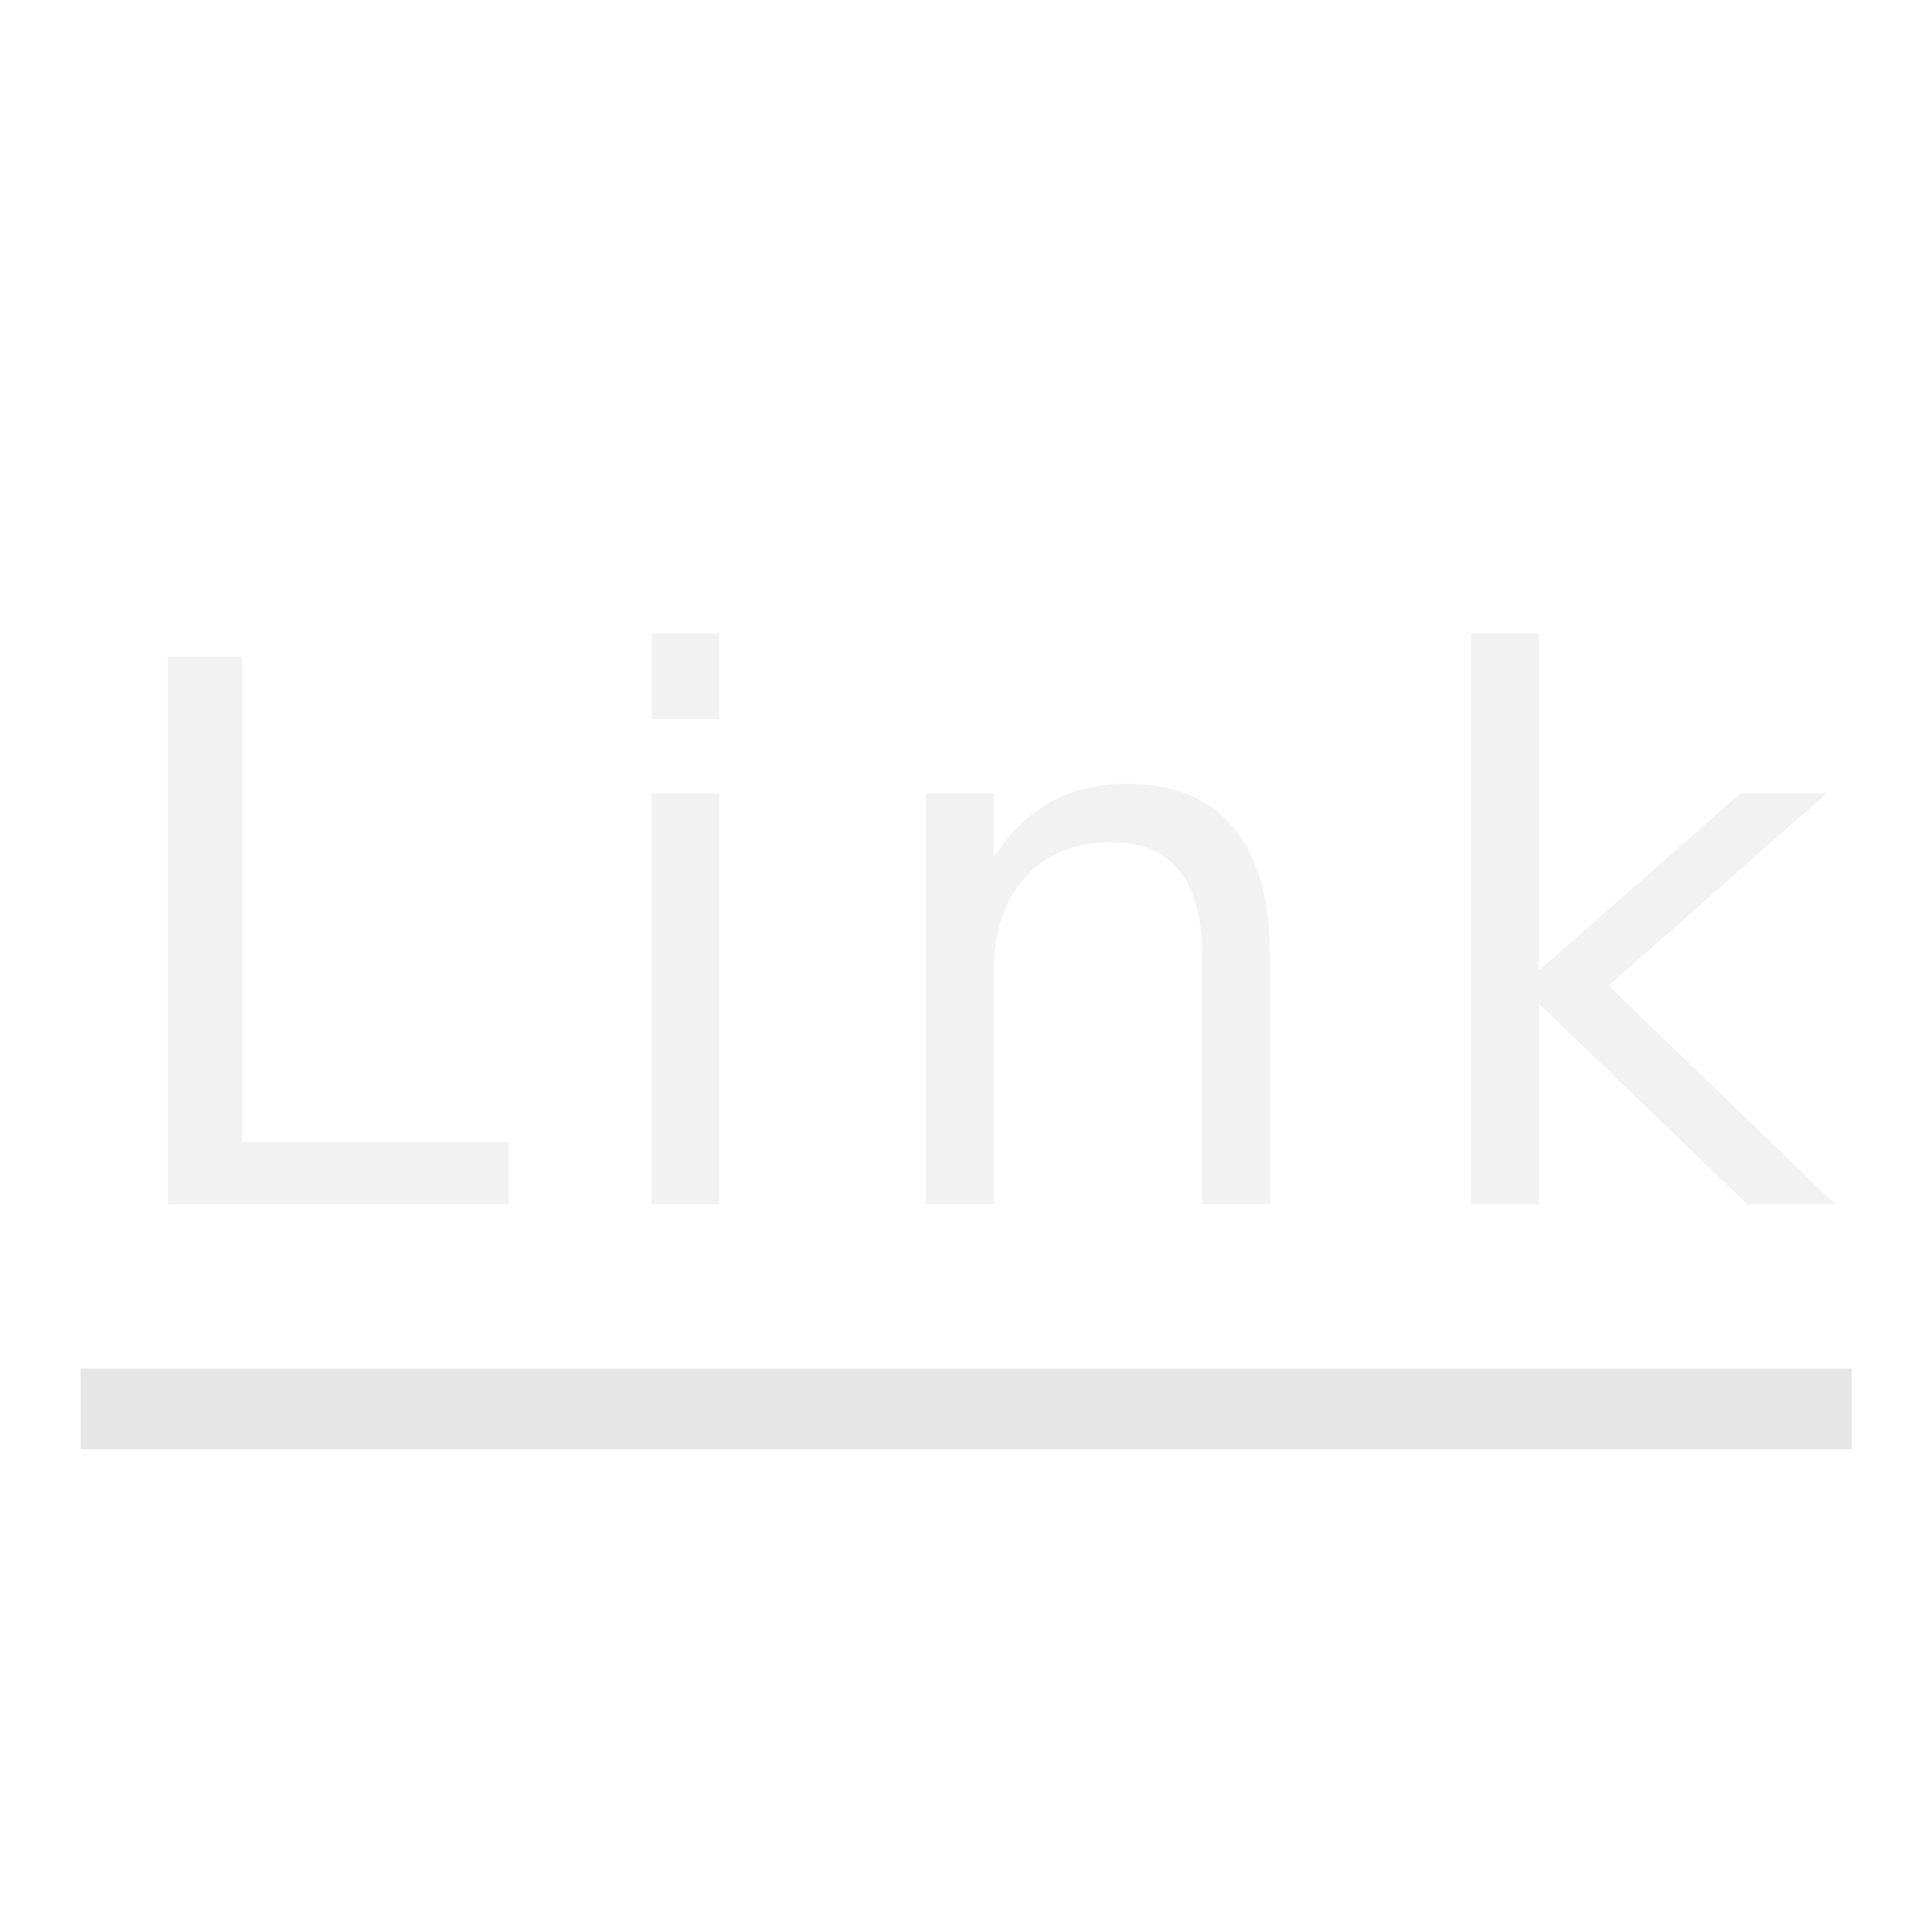 <?xml version="1.0" encoding="UTF-8" standalone="no"?>
<!-- Created with Inkscape (http://www.inkscape.org/) -->

<svg
   xmlns:dc="http://purl.org/dc/elements/1.1/"
   xmlns:cc="http://creativecommons.org/ns#"
   xmlns:rdf="http://www.w3.org/1999/02/22-rdf-syntax-ns#"
   xmlns:svg="http://www.w3.org/2000/svg"
   xmlns="http://www.w3.org/2000/svg"
   xmlns:xlink="http://www.w3.org/1999/xlink"
   xmlns:sodipodi="http://sodipodi.sourceforge.net/DTD/sodipodi-0.dtd"
   xmlns:inkscape="http://www.inkscape.org/namespaces/inkscape"
   width="24"
   height="24"
   viewBox="0 0 6.35 6.35"
   version="1.1"
   id="svg8"
   sodipodi:docname="link.svg"
   inkscape:version="0.92.3 (2405546, 2018-03-11)"
   style="enable-background:new">
  <defs
     id="defs2">
    <linearGradient
       id="linearGradient1112"
       inkscape:collect="always">
      <stop
         id="stop1108"
         offset="0"
         style="stop-color:#a0a0a0;stop-opacity:1" />
      <stop
         id="stop1110"
         offset="1"
         style="stop-color:#d2d2d2;stop-opacity:0.976" />
    </linearGradient>
    <linearGradient
       gradientTransform="translate(-5.7646469e-8,0.265)"
       inkscape:collect="always"
       xlink:href="#linearGradient1112"
       id="linearGradient1083-9"
       x1="4.233"
       y1="294.883"
       x2="4.233"
       y2="290.65"
       gradientUnits="userSpaceOnUse" />
    <filter
       inkscape:collect="always"
       style="color-interpolation-filters:sRGB"
       id="filter1185">
      <feBlend
         inkscape:collect="always"
         mode="normal"
         in2="BackgroundImage"
         id="feBlend1187" />
    </filter>
  </defs>
  <sodipodi:namedview
     id="base"
     pagecolor="#494949"
     bordercolor="#808080"
     borderopacity="1"
     inkscape:pageopacity="0"
     inkscape:pageshadow="2"
     inkscape:zoom="36.291667"
     inkscape:cx="12"
     inkscape:cy="12"
     inkscape:document-units="pt"
     inkscape:current-layer="layer1"
     showgrid="true"
     showguides="true"
     units="px"
     inkscape:pagecheckerboard="false"
     showborder="true"
     inkscape:showpageshadow="false"
     inkscape:window-width="1920"
     inkscape:window-height="1052"
     inkscape:window-x="1920"
     inkscape:window-y="0"
     inkscape:window-maximized="1">
    <inkscape:grid
       type="xygrid"
       id="grid815"
       originx="0.529"
       color="#0082ff"
       opacity="0.118"
       spacingx="0.265"
       originy="0.529"
       visible="false"
       empspacing="5"
       empcolor="#0064ff"
       empopacity="0.314" />
  </sodipodi:namedview>
  <g
     inkscape:label="Layer 1"
     inkscape:groupmode="layer"
     id="layer1"
     transform="translate(0,-290.65)"
     style="filter:url(#filter1185)">
    <g
       aria-label="L i n k"
       style="font-style:normal;font-weight:normal;font-size:10.583px;line-height:1.25;font-family:sans-serif;letter-spacing:0px;word-spacing:0px;fill:#f2f2f2;fill-opacity:1;stroke:none;stroke-width:0.265"
       id="text883">
      <path
         d="m 0.552,292.808 h 0.244 v 1.595 H 1.672 v 0.205 H 0.552 Z"
         style="font-style:normal;font-variant:normal;font-weight:normal;font-stretch:normal;font-size:2.469px;font-family:sans-serif;-inkscape-font-specification:'sans-serif, Normal';font-variant-ligatures:normal;font-variant-caps:normal;font-variant-numeric:normal;font-feature-settings:normal;text-align:start;writing-mode:lr-tb;text-anchor:start;fill:#f2f2f2;fill-opacity:1;stroke-width:0.265"
         id="path895"
         inkscape:connector-curvature="0" />
      <path
         d="m 2.142,293.258 h 0.222 v 1.35 H 2.142 Z m 0,-0.526 h 0.222 v 0.281 H 2.142 Z"
         style="font-style:normal;font-variant:normal;font-weight:normal;font-stretch:normal;font-size:2.469px;font-family:sans-serif;-inkscape-font-specification:'sans-serif, Normal';font-variant-ligatures:normal;font-variant-caps:normal;font-variant-numeric:normal;font-feature-settings:normal;text-align:start;writing-mode:lr-tb;text-anchor:start;fill:#f2f2f2;fill-opacity:1;stroke-width:0.265"
         id="path897"
         inkscape:connector-curvature="0" />
      <path
         d="m 4.174,293.793 v 0.815 H 3.952 v -0.808 q 0,-0.192 -0.075,-0.287 -0.075,-0.095 -0.224,-0.095 -0.18,0 -0.283,0.115 -0.104,0.115 -0.104,0.312 v 0.763 h -0.223 v -1.35 h 0.223 v 0.21 q 0.08,-0.122 0.187,-0.182 0.109,-0.06 0.25,-0.06 0.233,0 0.352,0.145 0.119,0.143 0.119,0.423 z"
         style="font-style:normal;font-variant:normal;font-weight:normal;font-stretch:normal;font-size:2.469px;font-family:sans-serif;-inkscape-font-specification:'sans-serif, Normal';font-variant-ligatures:normal;font-variant-caps:normal;font-variant-numeric:normal;font-feature-settings:normal;text-align:start;writing-mode:lr-tb;text-anchor:start;fill:#f2f2f2;fill-opacity:1;stroke-width:0.265"
         id="path899"
         inkscape:connector-curvature="0" />
      <path
         d="m 4.835,292.732 h 0.223 v 1.108 l 0.662,-0.582 h 0.283 l -0.716,0.632 0.746,0.719 h -0.289 l -0.686,-0.66 v 0.66 H 4.835 Z"
         style="font-style:normal;font-variant:normal;font-weight:normal;font-stretch:normal;font-size:2.469px;font-family:sans-serif;-inkscape-font-specification:'sans-serif, Normal';font-variant-ligatures:normal;font-variant-caps:normal;font-variant-numeric:normal;font-feature-settings:normal;text-align:start;writing-mode:lr-tb;text-anchor:start;fill:#f2f2f2;fill-opacity:1;stroke-width:0.265"
         id="path901"
         inkscape:connector-curvature="0" />
    </g>
    <rect
       style="fill:#e6e6e6;fill-opacity:1;stroke:none;stroke-width:0.37;stroke-miterlimit:4;stroke-dasharray:none"
       id="rect893"
       width="5.821"
       height="0.265"
       x="0.265"
       y="295.148"
       ry="0.132"
       rx="2.0301391e-07" />
  </g>
</svg>
